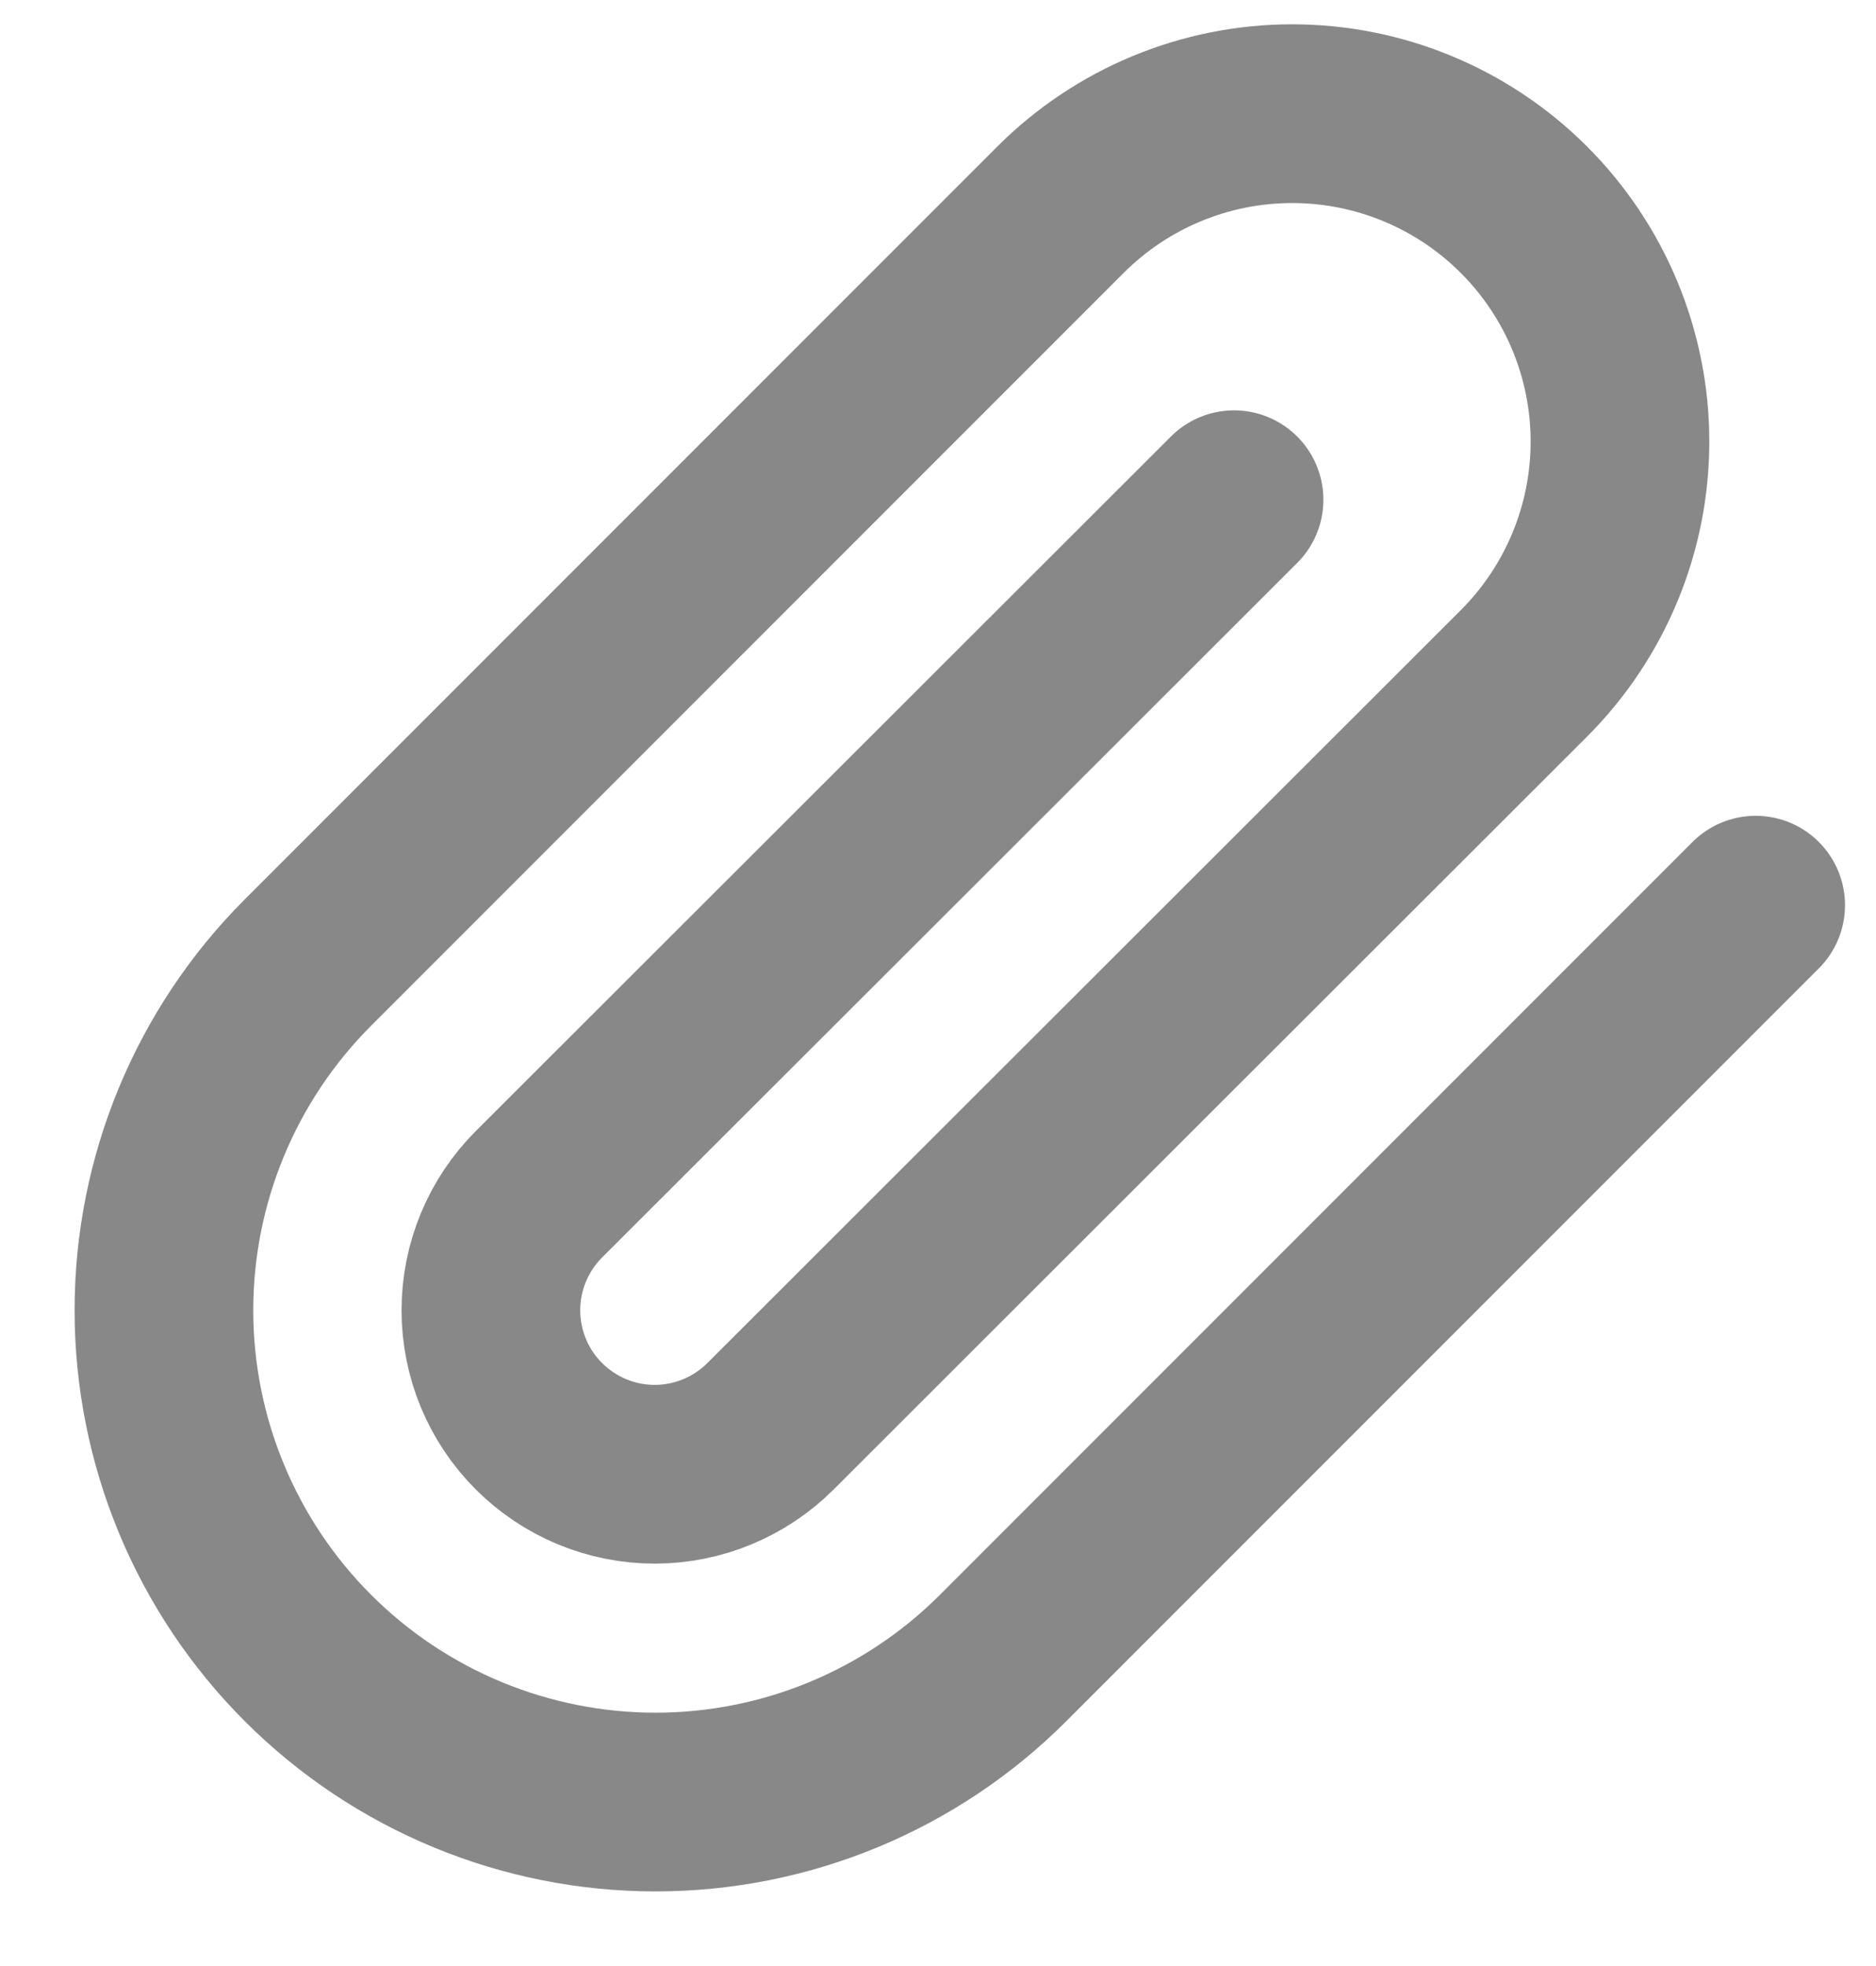 <svg width="21" height="22" viewBox="0 0 21 22" fill="none" xmlns="http://www.w3.org/2000/svg">
<path d="M19.653 10.129L11.229 18.553C10.197 19.585 8.798 20.165 7.338 20.165C5.879 20.165 4.479 19.585 3.447 18.553C2.415 17.521 1.835 16.122 1.835 14.662C1.835 13.203 2.415 11.803 3.447 10.771L11.871 2.347C12.559 1.659 13.492 1.272 14.465 1.272C15.438 1.272 16.371 1.659 17.059 2.347C17.747 3.035 18.134 3.968 18.134 4.941C18.134 5.914 17.747 6.847 17.059 7.535L8.626 15.959C8.282 16.303 7.815 16.497 7.329 16.497C6.842 16.497 6.376 16.303 6.032 15.959C5.688 15.615 5.495 15.149 5.495 14.662C5.495 14.176 5.688 13.709 6.032 13.365L13.814 5.592" stroke="#131313" stroke-opacity="0.5" stroke-width="2" stroke-linecap="round" stroke-linejoin="round"/>
</svg>
